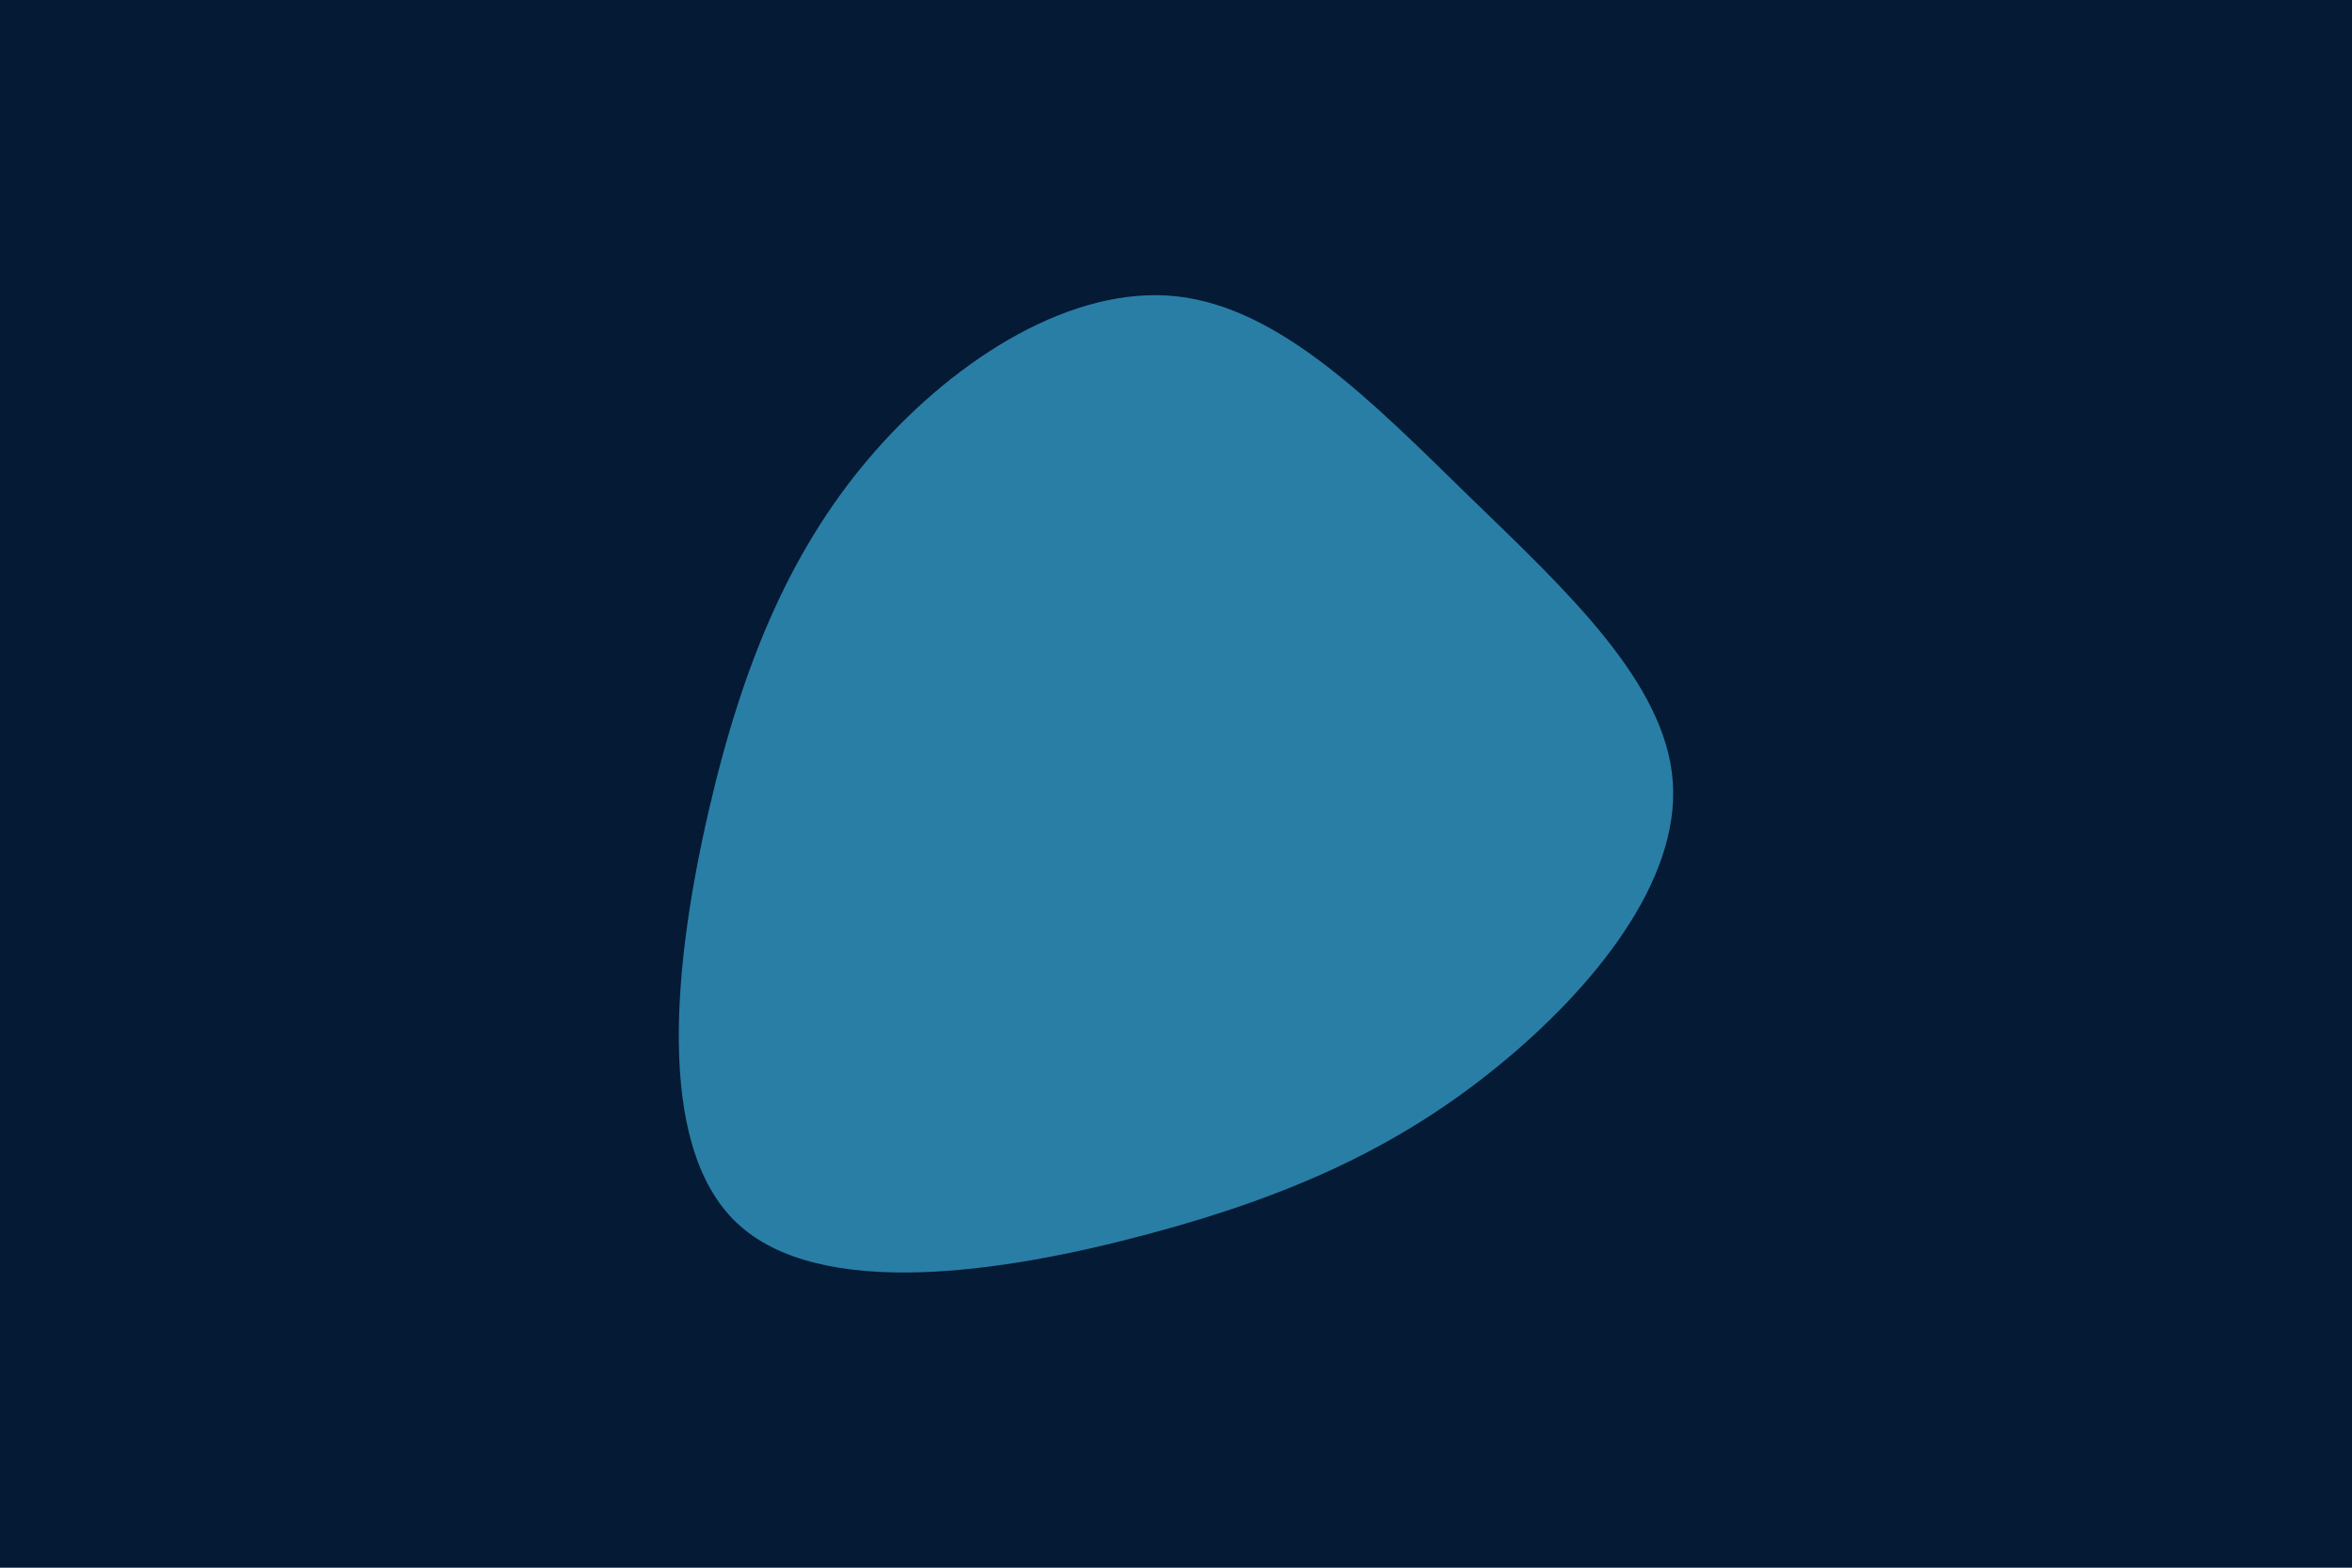 <svg id="visual" viewBox="0 0 900 600" width="900" height="600" xmlns="http://www.w3.org/2000/svg" xmlns:xlink="http://www.w3.org/1999/xlink" version="1.1"><rect x="0" y="0" width="900" height="600" fill="#041A35"></rect><g transform="translate(454.706 296.517)"><path d="M107.5 -106.5C144.4 -70.7 182.7 -35.4 185.4 2.7C188.1 40.8 155.2 81.6 118.4 111.6C81.6 141.6 40.8 160.8 -15 175.7C-70.7 190.7 -141.4 201.4 -172.9 171.4C-204.4 141.4 -196.7 70.7 -183.4 13.3C-170.1 -44.1 -151.2 -88.2 -119.7 -124C-88.2 -159.8 -44.1 -187.4 -4.4 -183.1C35.4 -178.7 70.7 -142.4 107.5 -106.5" fill="#297EA6"></path></g></svg>